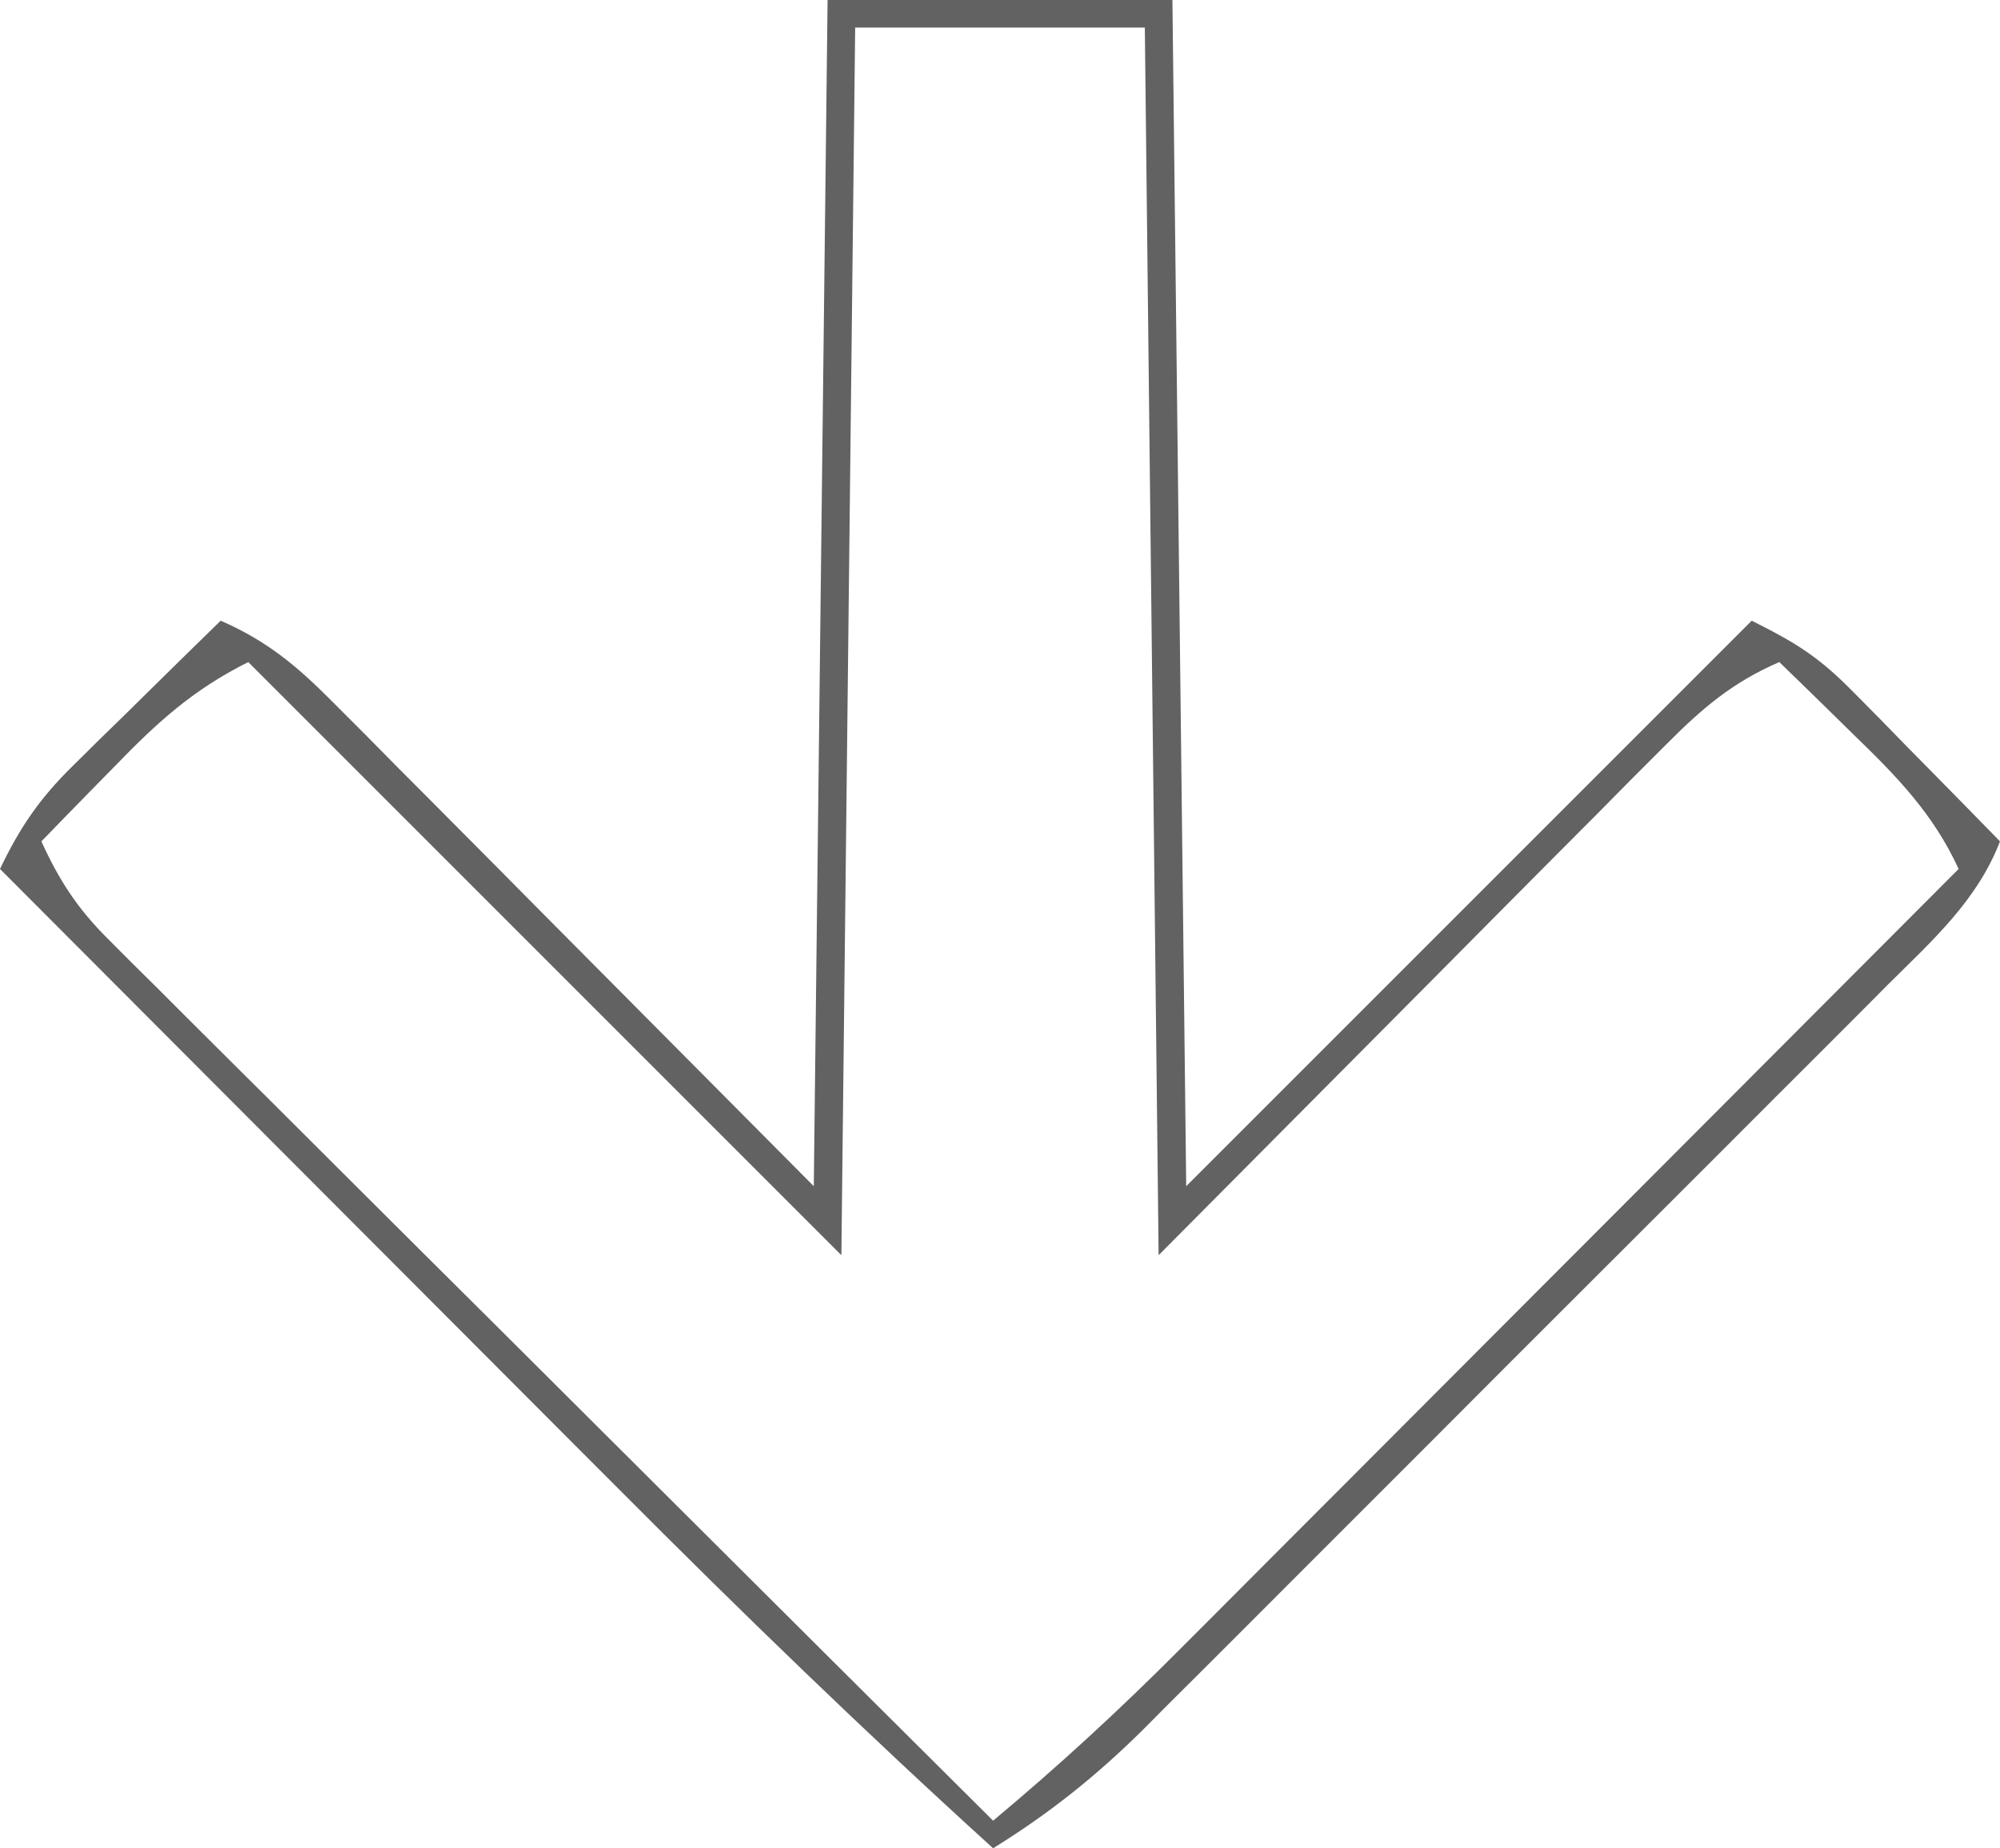<?xml version="1.0" encoding="UTF-8"?>
<svg version="1.1" xmlns="http://www.w3.org/2000/svg" width="145" height="134">
<path d="M0 0 C8.25 0 16.5 0 25 0 C25.33 28.38 25.66 56.76 26 86 C39.53 72.47 53.06 58.94 67 45 C70.373 46.686 71.933 47.691 74.453 50.258 C75.072 50.883 75.691 51.508 76.328 52.152 C76.962 52.803 77.597 53.454 78.25 54.125 C78.9 54.784 79.549 55.442 80.219 56.121 C81.817 57.743 83.411 59.369 85 61 C83.341 65.297 80.102 68.178 76.901 71.357 C76.277 71.986 75.652 72.614 75.009 73.261 C72.943 75.335 70.87 77.402 68.797 79.469 C67.356 80.91 65.916 82.352 64.477 83.795 C61.457 86.817 58.434 89.837 55.408 92.853 C51.536 96.713 47.674 100.582 43.814 104.454 C40.841 107.434 37.863 110.41 34.883 113.384 C33.458 114.809 32.034 116.234 30.611 117.662 C28.618 119.66 26.618 121.652 24.616 123.643 C24.033 124.23 23.45 124.817 22.849 125.422 C19.455 128.781 16.062 131.483 12 134 C2.692 125.546 -6.304 116.831 -15.176 107.922 C-16.48 106.616 -17.784 105.31 -19.088 104.005 C-22.475 100.614 -25.859 97.22 -29.243 93.826 C-32.714 90.344 -36.188 86.866 -39.662 83.387 C-46.444 76.594 -53.223 69.798 -60 63 C-58.557 59.986 -57.134 57.895 -54.742 55.547 C-53.804 54.619 -53.804 54.619 -52.848 53.672 C-52.197 53.038 -51.546 52.403 -50.875 51.75 C-49.887 50.775 -49.887 50.775 -48.879 49.781 C-47.257 48.183 -45.631 46.589 -44 45 C-40.684 46.446 -38.508 48.248 -35.966 50.807 C-35.174 51.599 -34.383 52.39 -33.568 53.206 C-32.335 54.454 -32.335 54.454 -31.078 55.727 C-30.315 56.491 -29.553 57.256 -28.767 58.044 C-25.923 60.899 -23.087 63.762 -20.25 66.625 C-13.898 73.019 -7.545 79.412 -1 86 C-0.67 57.62 -0.34 29.24 0 0 Z M2 2 C1.67 31.37 1.34 60.74 1 91 C-13.19 76.81 -27.38 62.62 -42 48 C-46.06 50.03 -48.655 52.424 -51.75 55.625 C-52.51 56.398 -52.51 56.398 -53.285 57.188 C-54.528 58.454 -55.765 59.726 -57 61 C-55.721 63.804 -54.396 65.852 -52.216 68.025 C-51.649 68.594 -51.083 69.163 -50.499 69.75 C-49.88 70.362 -49.261 70.974 -48.623 71.604 C-47.969 72.259 -47.315 72.913 -46.641 73.587 C-44.482 75.745 -42.315 77.896 -40.148 80.047 C-38.649 81.543 -37.149 83.039 -35.651 84.536 C-31.706 88.473 -27.756 92.404 -23.804 96.333 C-19.772 100.345 -15.746 104.362 -11.719 108.379 C-3.818 116.258 4.089 124.131 12 132 C16.742 128.041 21.225 123.916 25.578 119.536 C26.193 118.92 26.809 118.305 27.443 117.671 C29.453 115.661 31.459 113.647 33.465 111.633 C34.867 110.229 36.27 108.825 37.672 107.421 C41.345 103.744 45.016 100.064 48.685 96.384 C52.437 92.621 56.192 88.861 59.947 85.102 C67.301 77.737 74.651 70.37 82 63 C80.163 58.996 77.509 56.28 74.375 53.25 C73.859 52.743 73.344 52.237 72.812 51.715 C71.546 50.472 70.274 49.235 69 48 C65.596 49.471 63.387 51.369 60.782 53.991 C59.95 54.823 59.118 55.655 58.261 56.512 C57.396 57.387 56.532 58.263 55.641 59.164 C54.839 59.968 54.037 60.772 53.21 61.6 C50.218 64.603 47.235 67.615 44.25 70.625 C37.568 77.349 30.885 84.073 24 91 C23.67 61.63 23.34 32.26 23 2 C16.07 2 9.14 2 2 2 Z " fill="#626262" transform="translate(60,0)"/>
</svg>
